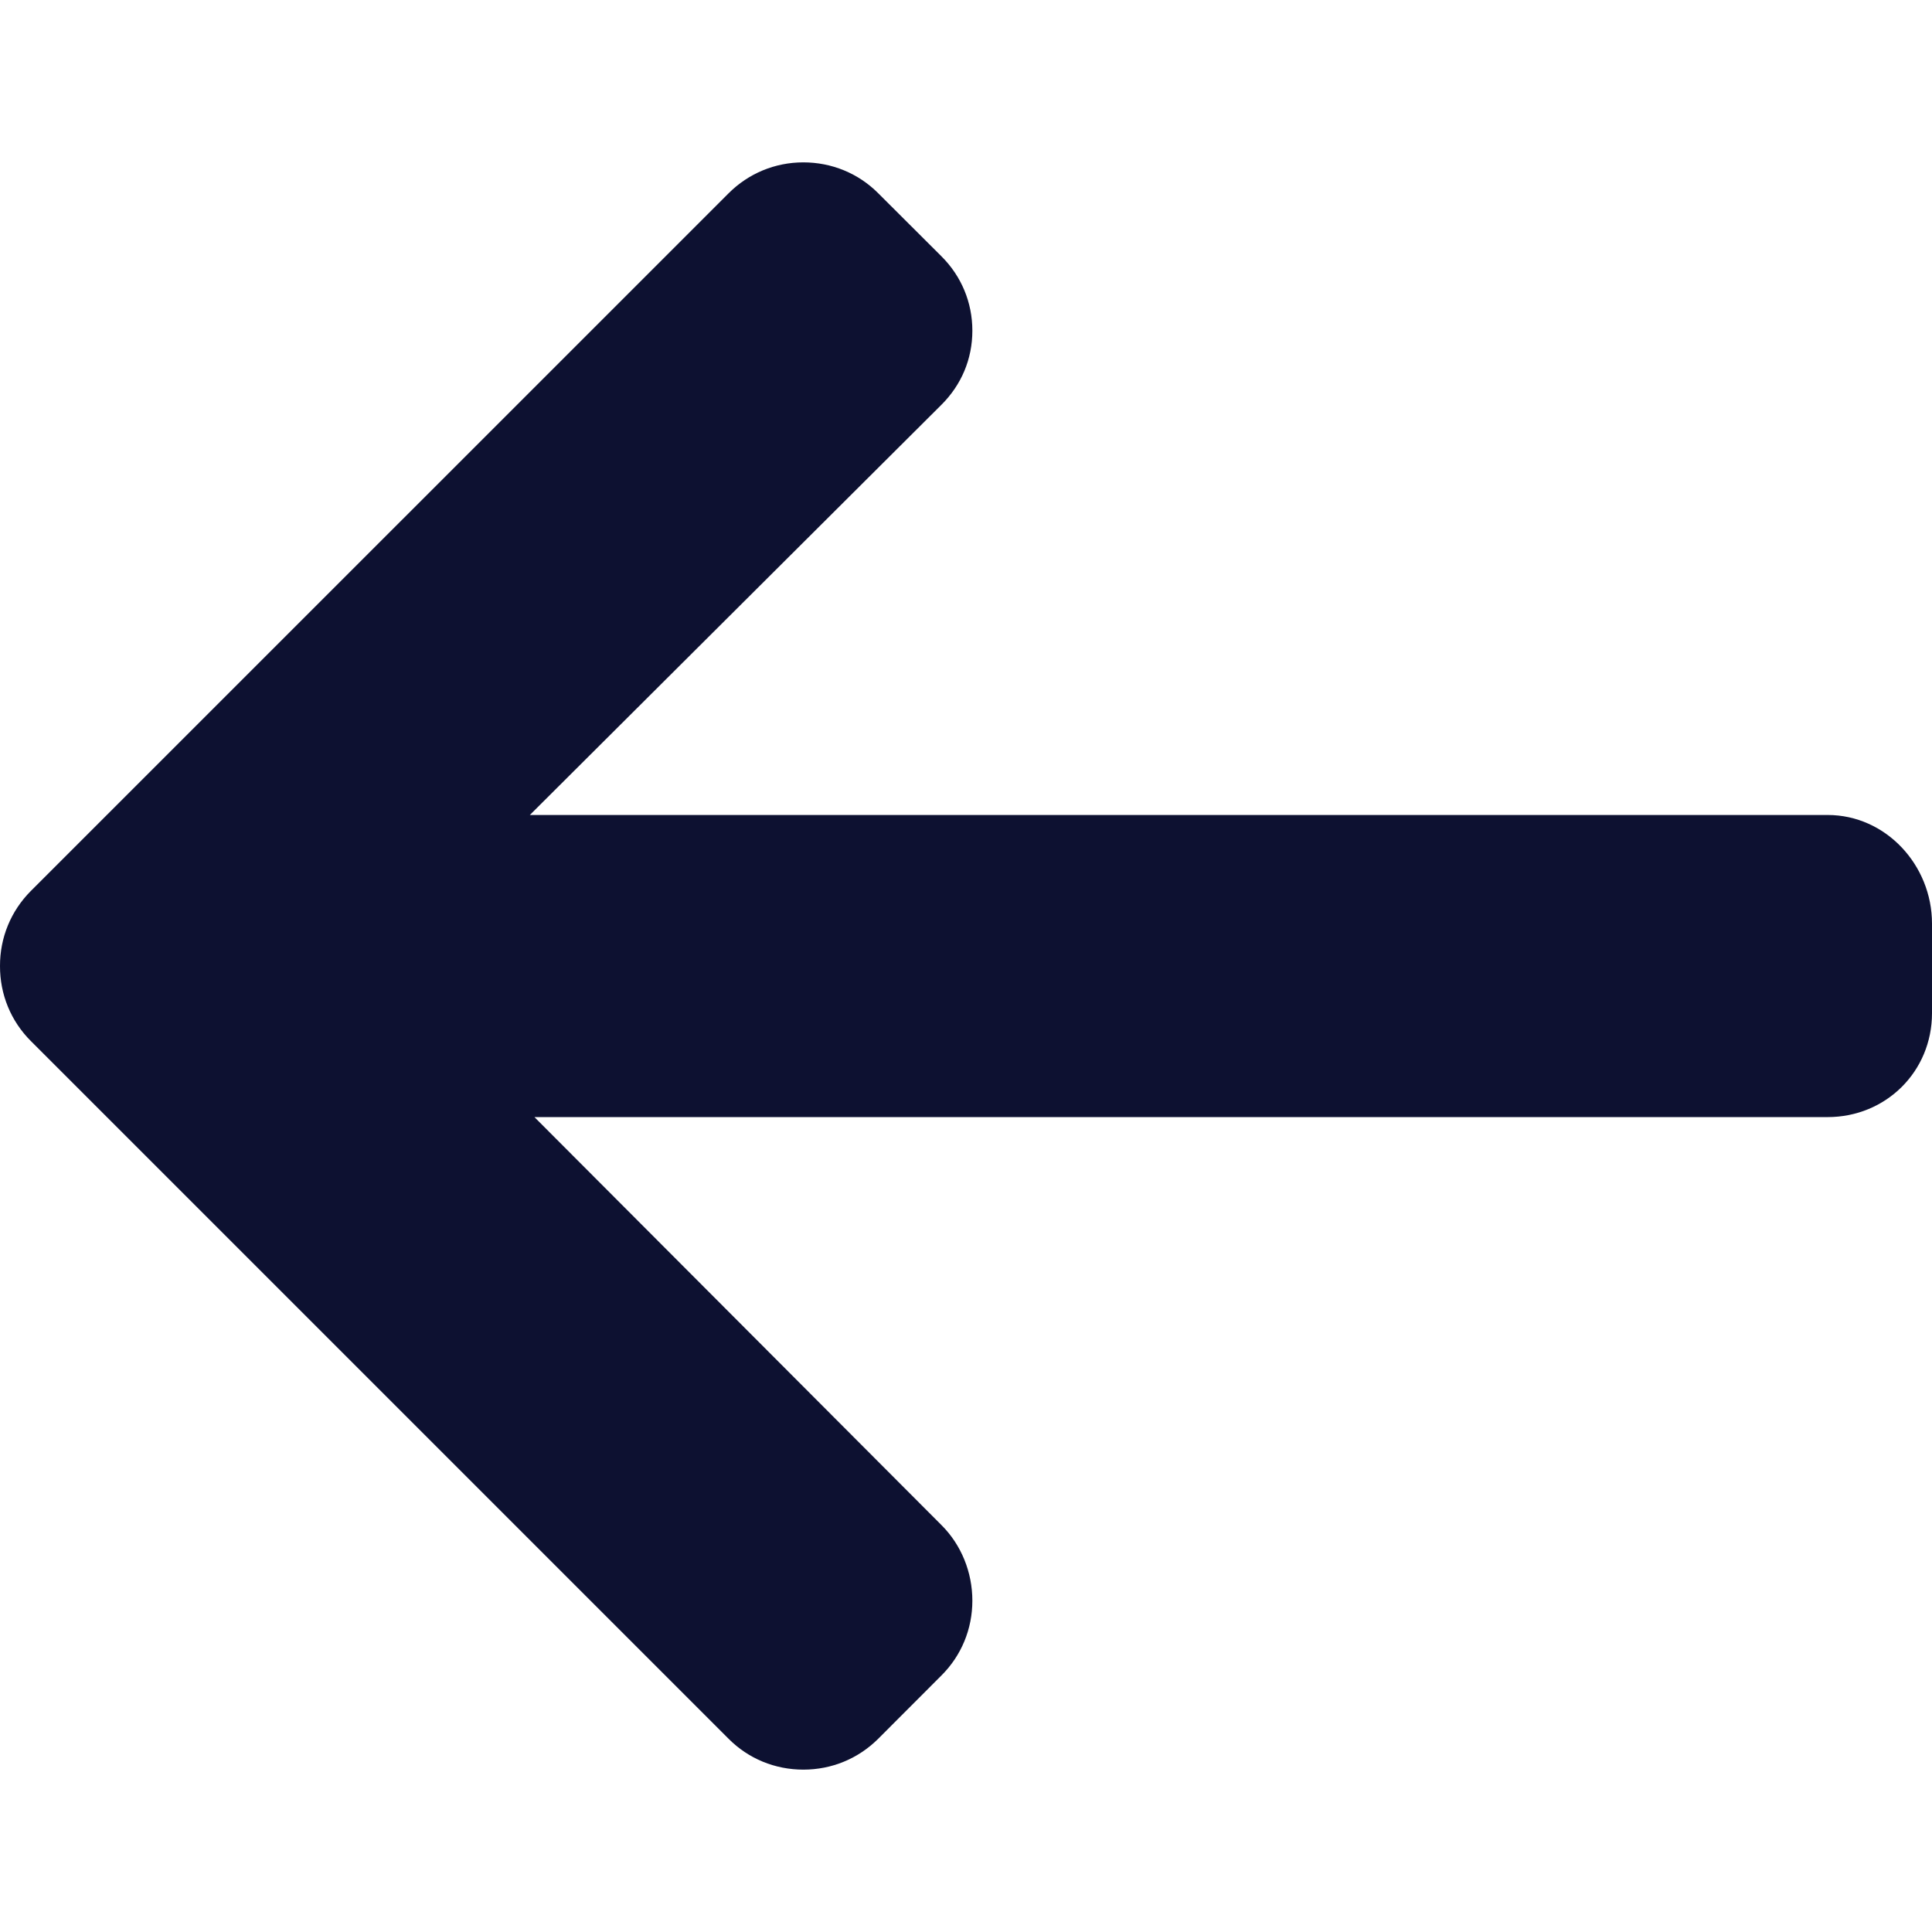 <svg width="24" height="24" viewBox="0 0 24 24" fill="none" xmlns="http://www.w3.org/2000/svg">
<g clip-path="url(#clip0)">
<path d="M0.384 12.933L9.051 21.6C9.298 21.848 9.628 21.983 9.98 21.983C10.332 21.983 10.661 21.847 10.909 21.6L11.695 20.813C11.943 20.566 12.079 20.236 12.079 19.884C12.079 19.533 11.943 19.192 11.695 18.945L6.639 13.877L22.703 13.877C23.428 13.877 24 13.31 24 12.586L24 11.473C24 10.748 23.428 10.124 22.703 10.124L6.582 10.124L11.695 5.028C11.943 4.781 12.079 4.46 12.079 4.108C12.079 3.757 11.943 3.431 11.695 3.184L10.908 2.399C10.661 2.152 10.331 2.017 9.979 2.017C9.628 2.017 9.298 2.154 9.051 2.401L0.383 11.068C0.135 11.317 -0.001 11.648 3.03607e-05 12C-0.001 12.353 0.135 12.685 0.384 12.933Z" fill="#0D1131"/>
</g>
<defs>
<clipPath id="clip0">
<rect width="24" height="24" fill="white" transform="translate(24 24) rotate(-180)"/>
</clipPath>
</defs>
</svg>
